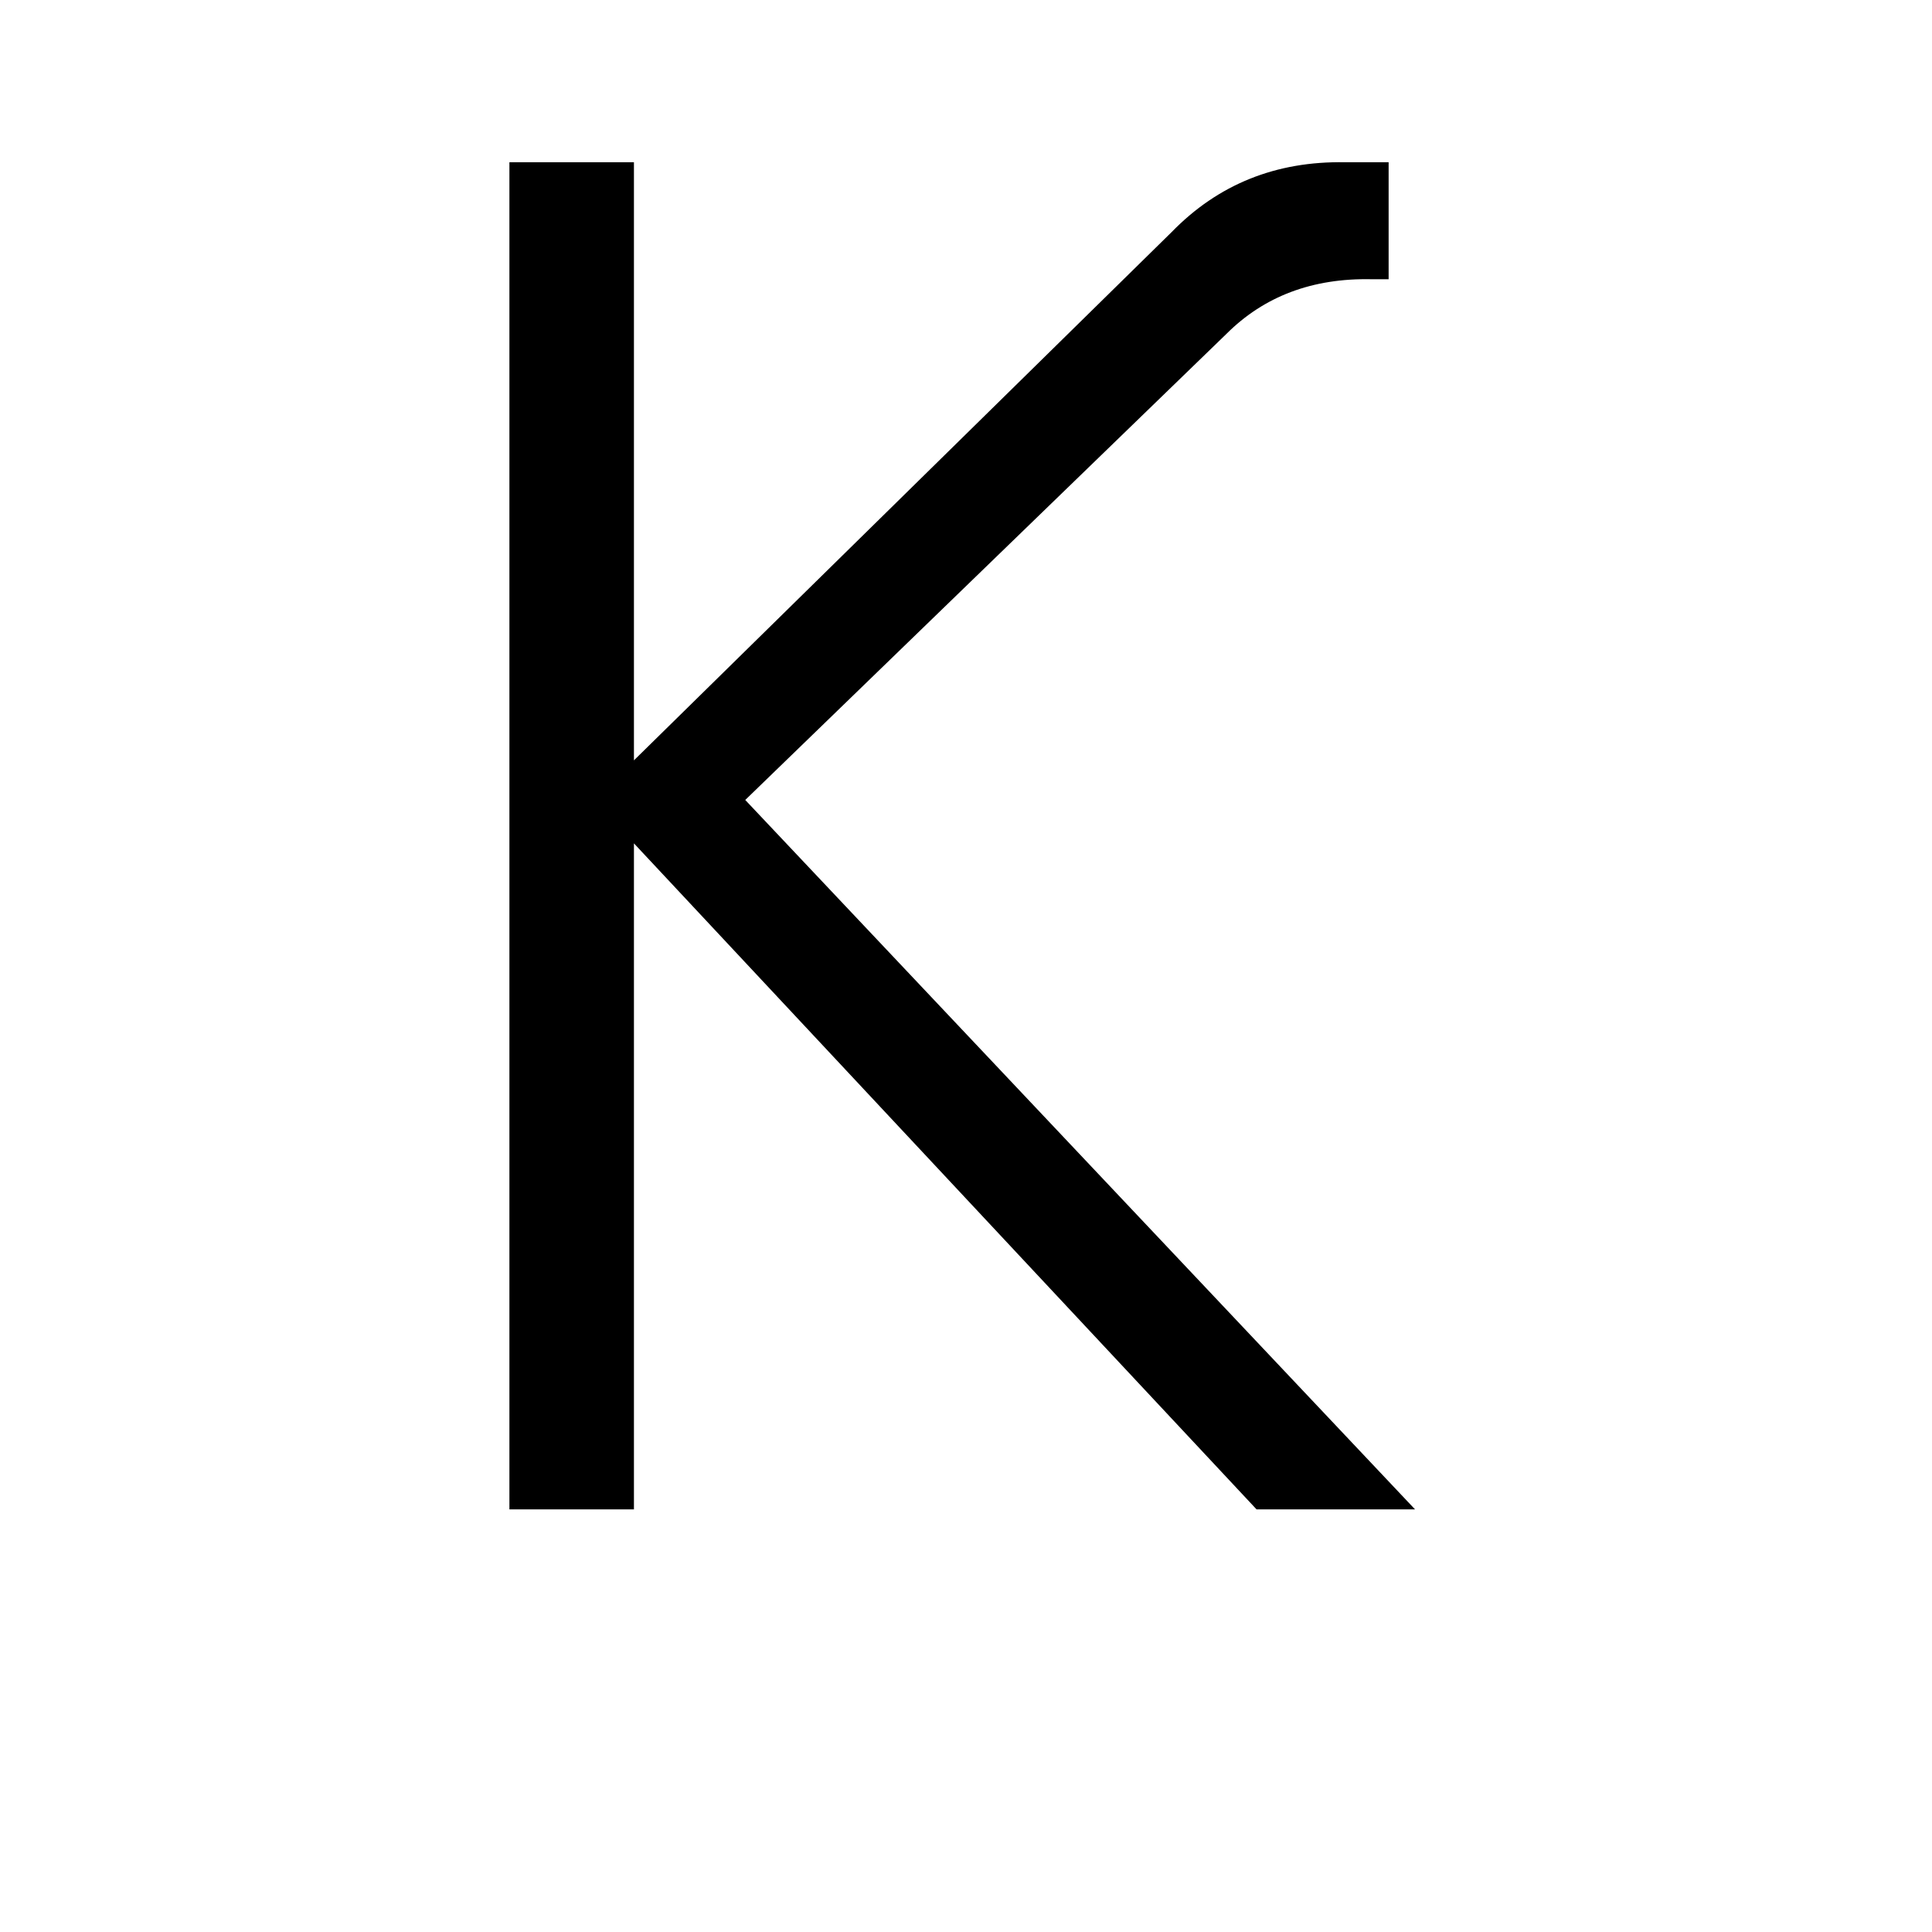 <svg xmlns="http://www.w3.org/2000/svg" viewBox="0 -800 1024 1024">
	<path fill="#000000" d="M750 0H666L336 -353V0H270V-714H336V-397L621 -677Q658 -715 713 -714H736V-652H727Q680 -653 650 -623L395 -376Z"/>
</svg>